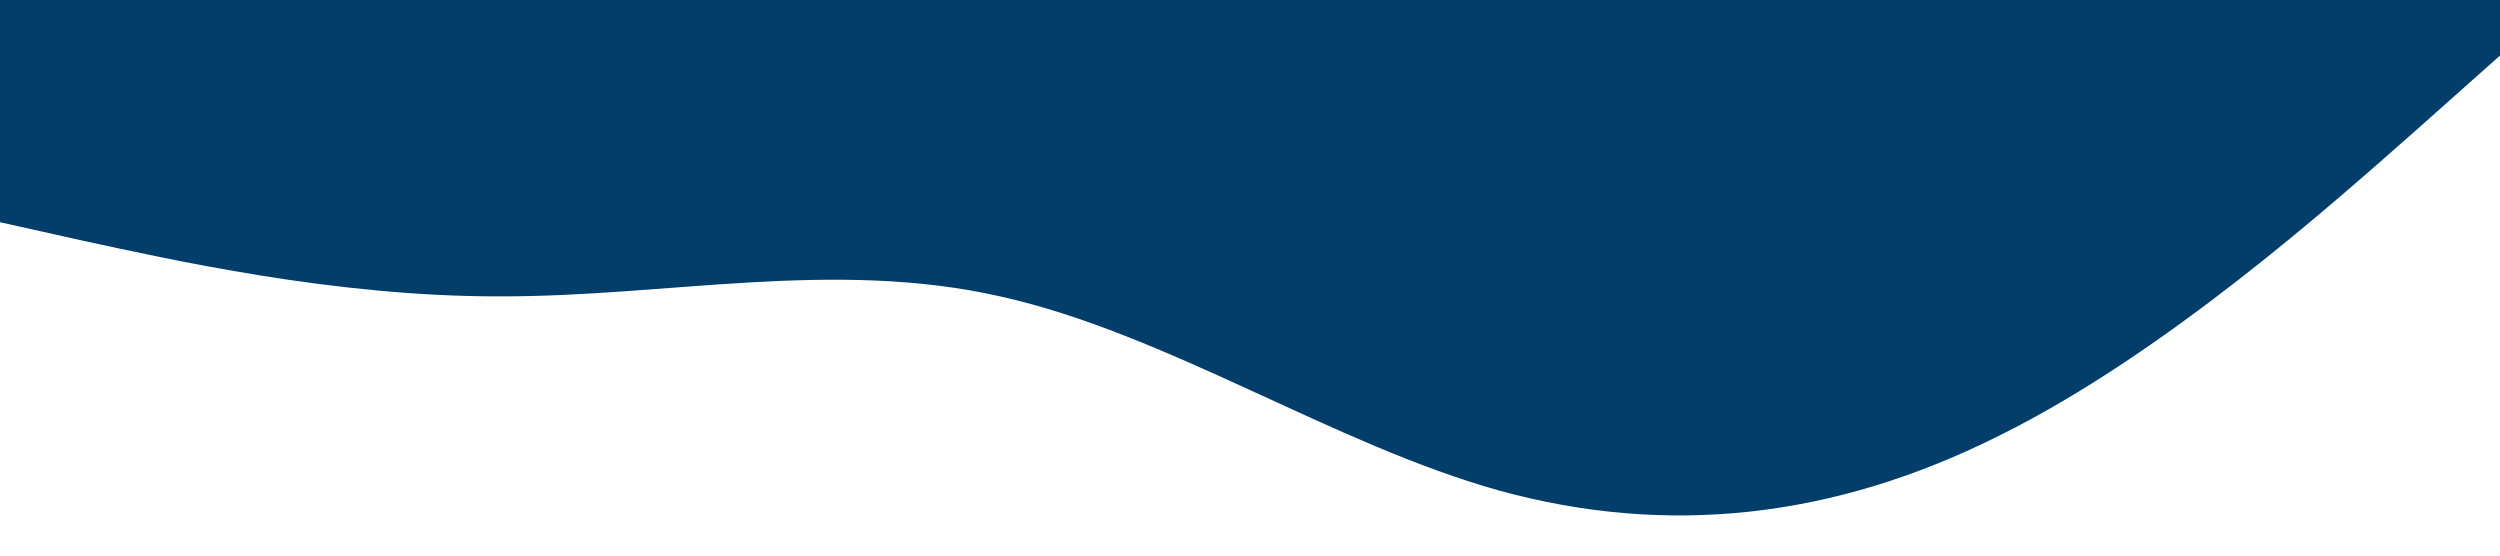 <?xml version="1.0" standalone="no"?><svg xmlns="http://www.w3.org/2000/svg" viewBox="0 0 1440 320"><path fill="#023E69" fill-opacity="1" d="M0,128L48,138.7C96,149,192,171,288,170.7C384,171,480,149,576,170.7C672,192,768,256,864,282.7C960,309,1056,299,1152,250.7C1248,203,1344,117,1392,74.7L1440,32L1440,0L1392,0C1344,0,1248,0,1152,0C1056,0,960,0,864,0C768,0,672,0,576,0C480,0,384,0,288,0C192,0,96,0,48,0L0,0Z"></path></svg>